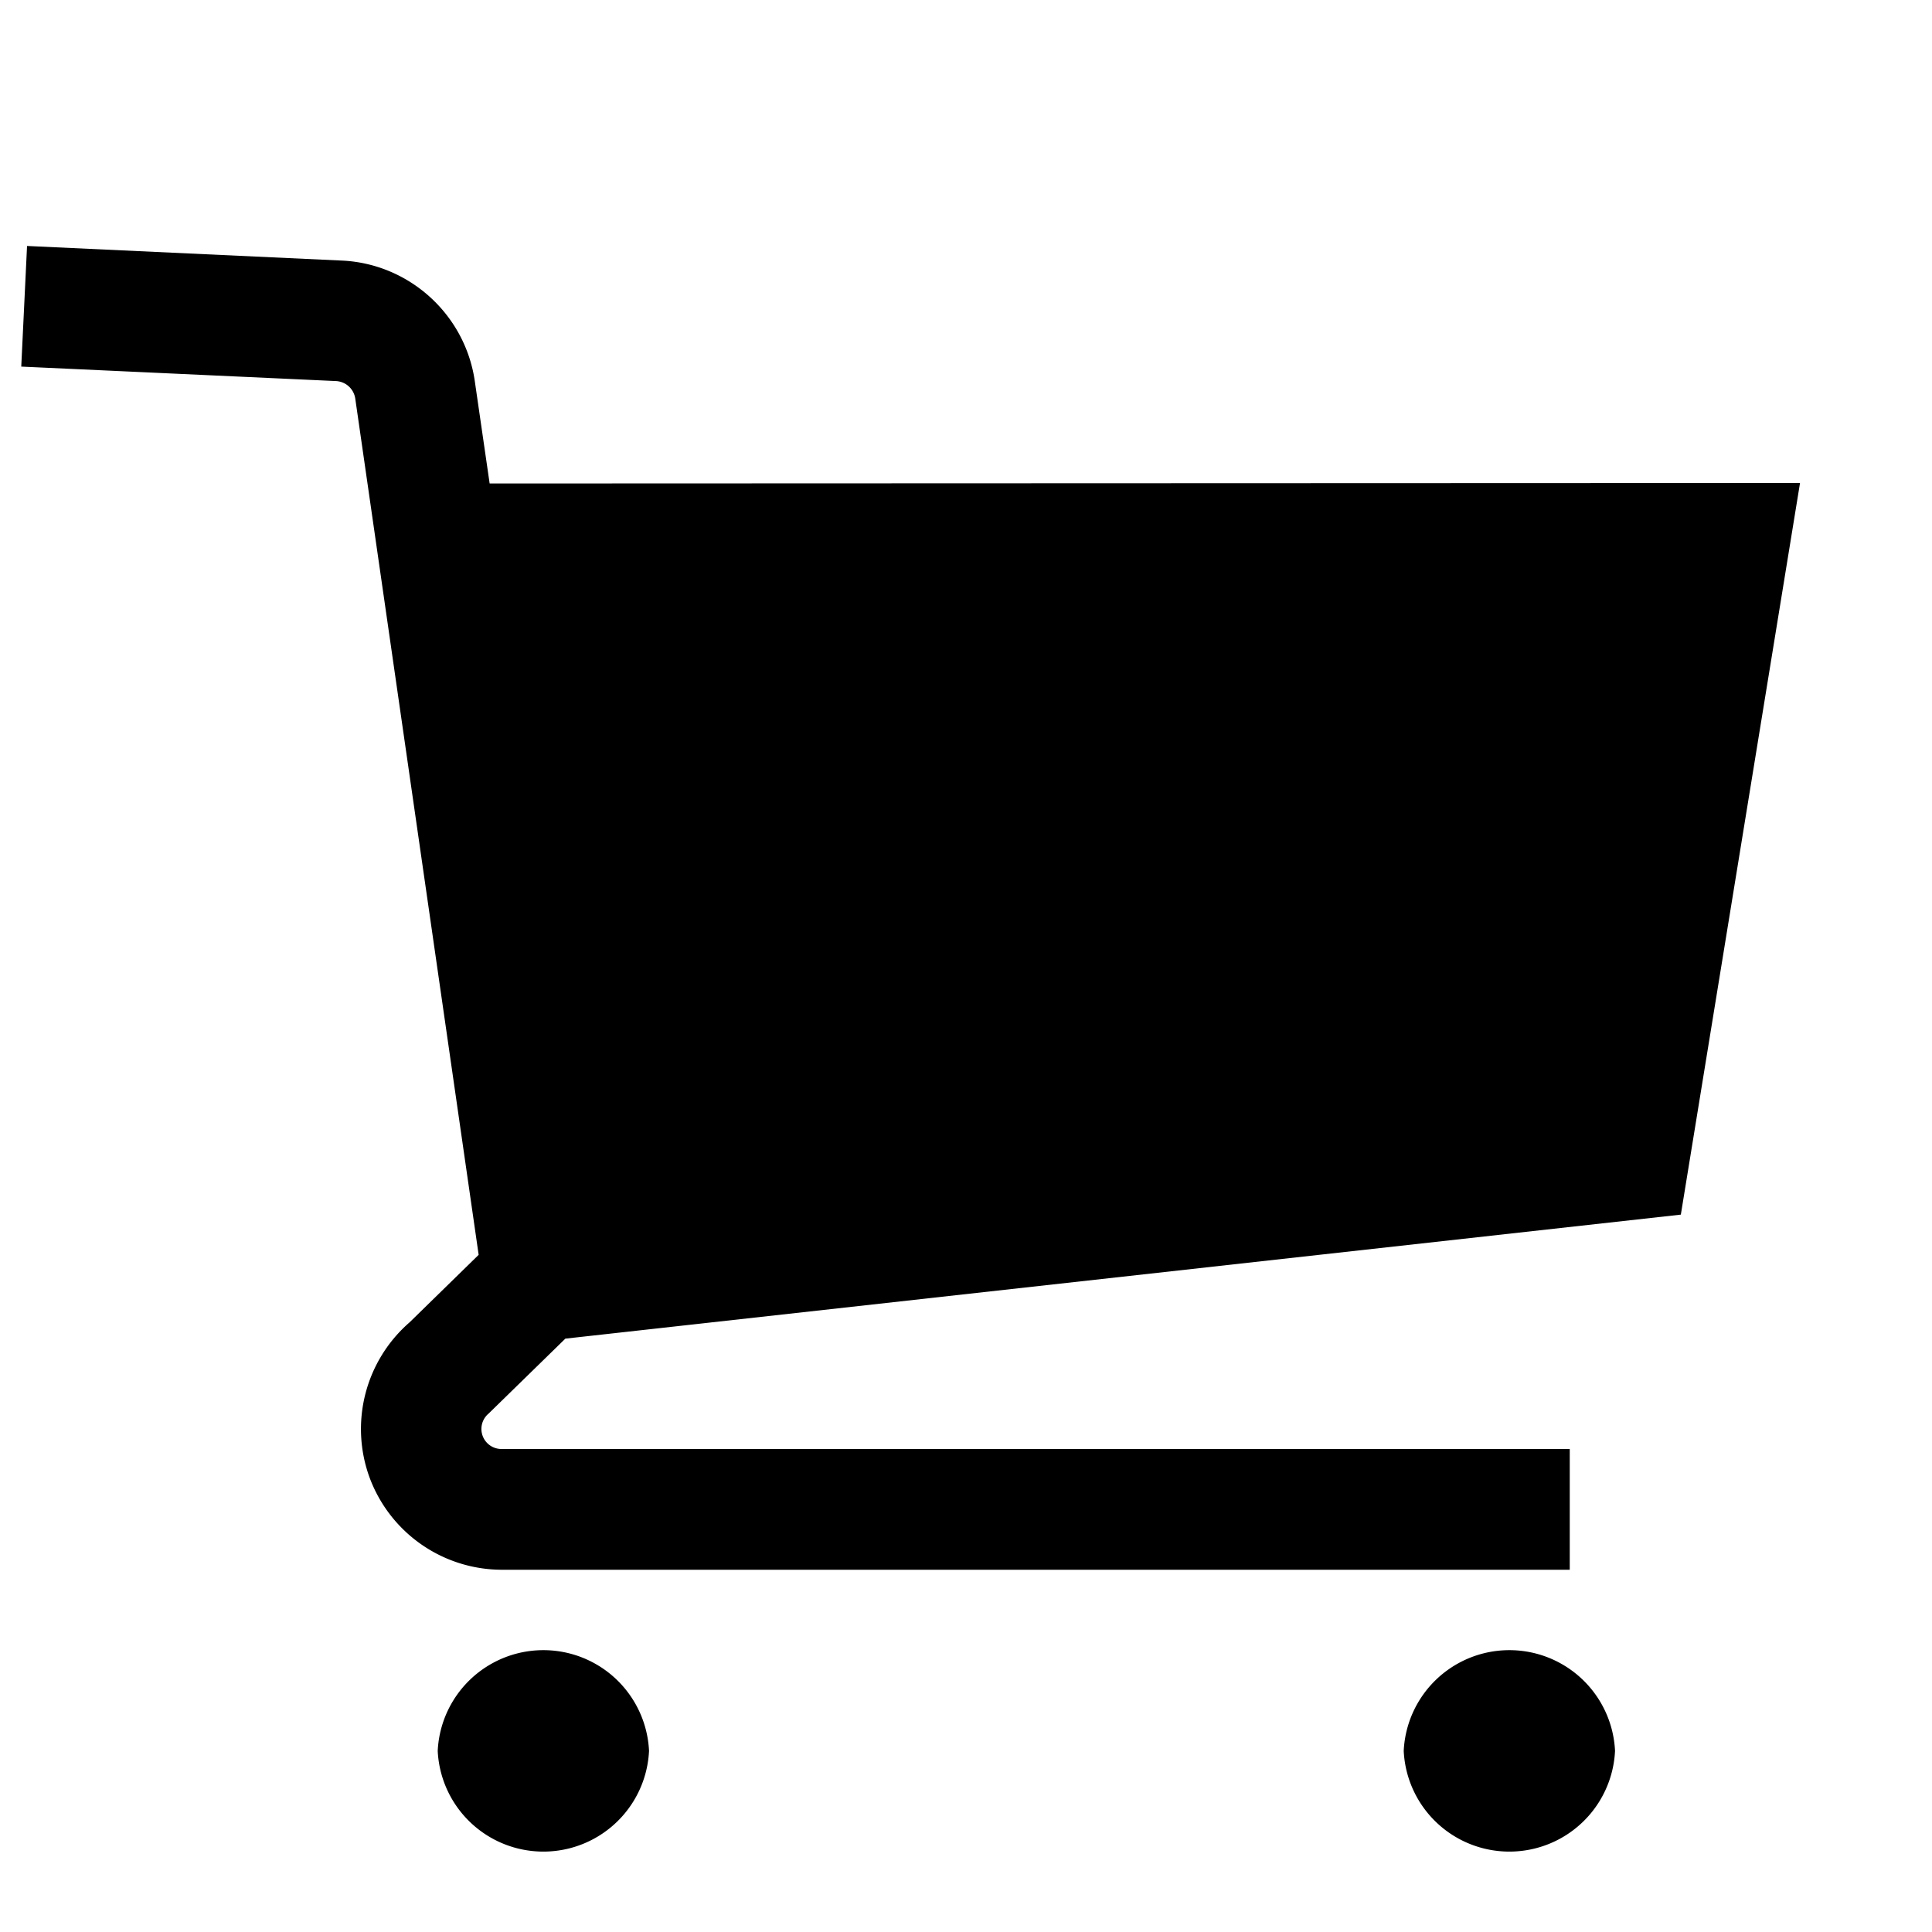 <svg xmlns="http://www.w3.org/2000/svg" viewBox="0 0 16 16"><path d="M0 0h16v16H0z" style="fill:none"/><path d="m14.907 4-.987 6.059-9.238 1.027-.636.621a.166.166 0 0 0 .108.293H13v1H4.155a1.17 1.17 0 0 1-1.093-.76 1.17 1.17 0 0 1 .33-1.289l.572-.559L2.942 3.3a.17.17 0 0 0-.156-.144l-2.61-.12.048-.999 2.608.121c.557.026 1.02.446 1.1.998l.123.848zM5.375 14.5a.876.876 0 0 1-1.75 0 .876.876 0 0 1 1.75 0m8 0a.876.876 0 0 1-1.75 0 .876.876 0 0 1 1.75 0"/></svg>